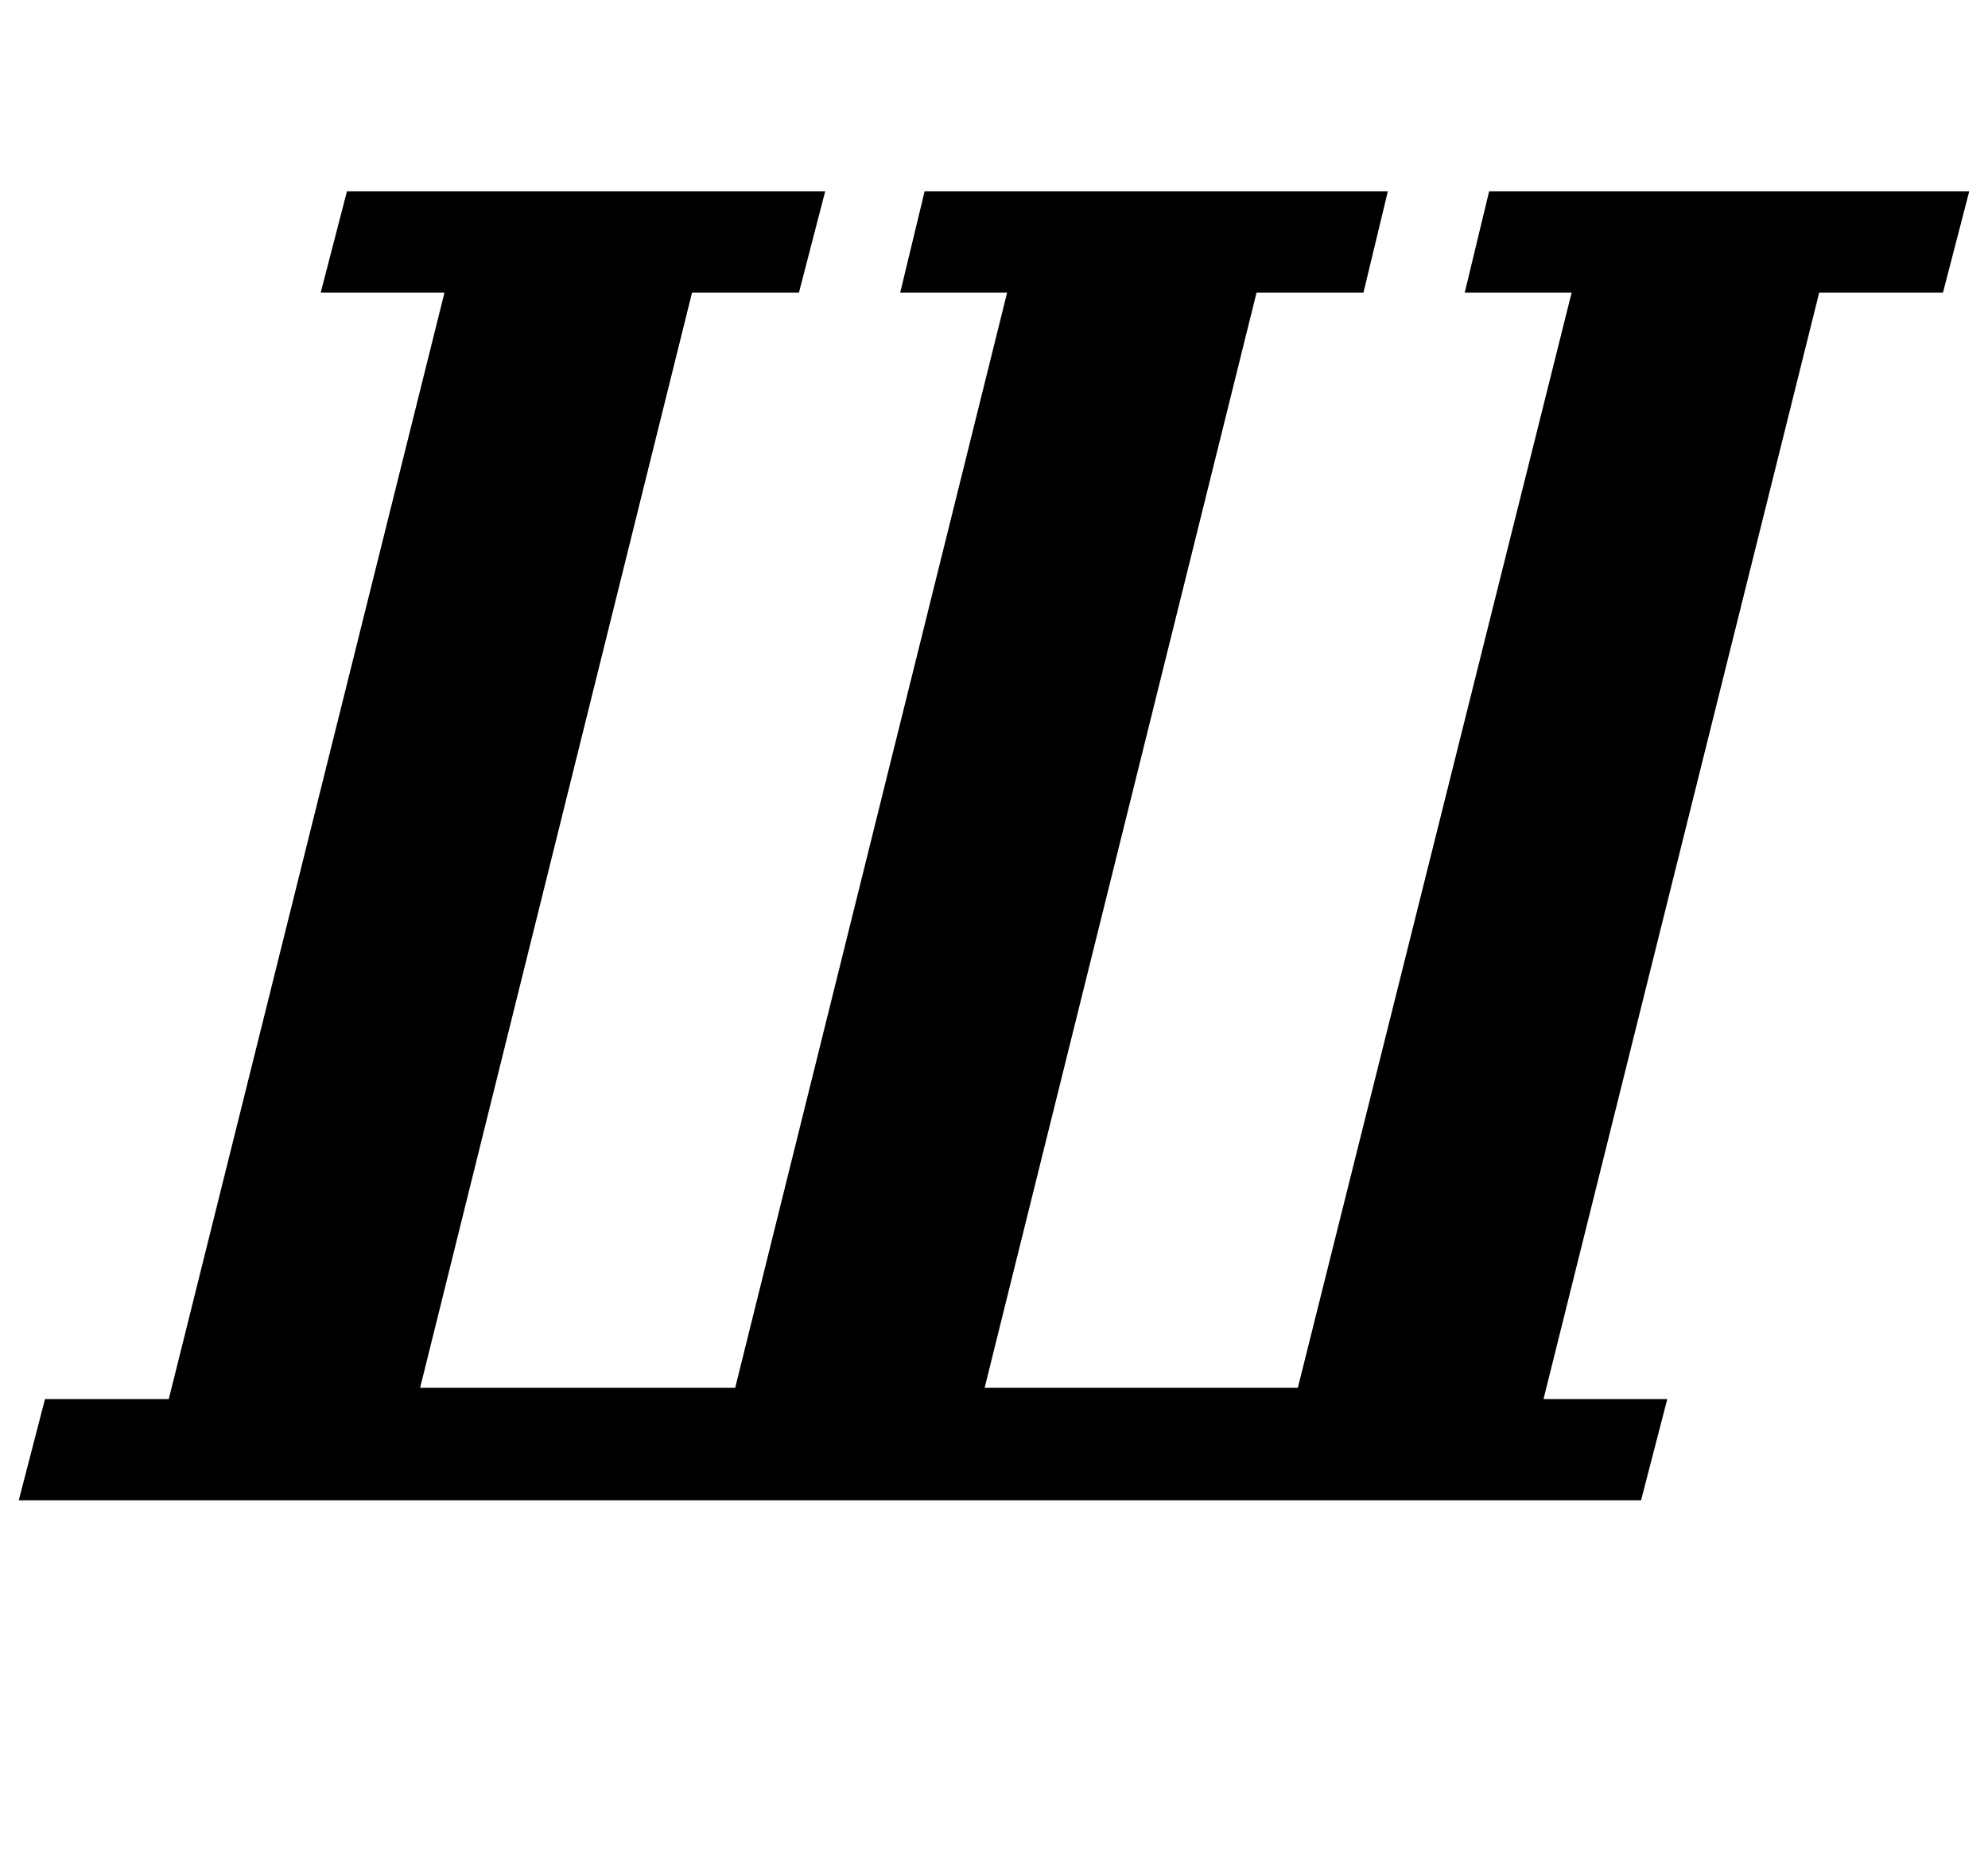 <?xml version="1.0" standalone="no"?>
<!DOCTYPE svg PUBLIC "-//W3C//DTD SVG 1.1//EN" "http://www.w3.org/Graphics/SVG/1.1/DTD/svg11.dtd" >
<svg xmlns="http://www.w3.org/2000/svg" xmlns:xlink="http://www.w3.org/1999/xlink" version="1.1" viewBox="-40 0 1060 1000">
  <g transform="matrix(1 0 0 -1 0 800)">
   <path fill="currentColor"
d="M-16 54h66l147 590h-66l14 54h255l-14 -54h-57l-145 -584h168l145 584h-57l13 54h247l-13 -54h-57l-145 -584h167l146 584h-57l13 54h256l-14 -54h-66l-147 -590h66l-14 -54h-865z" />
  </g>

</svg>

